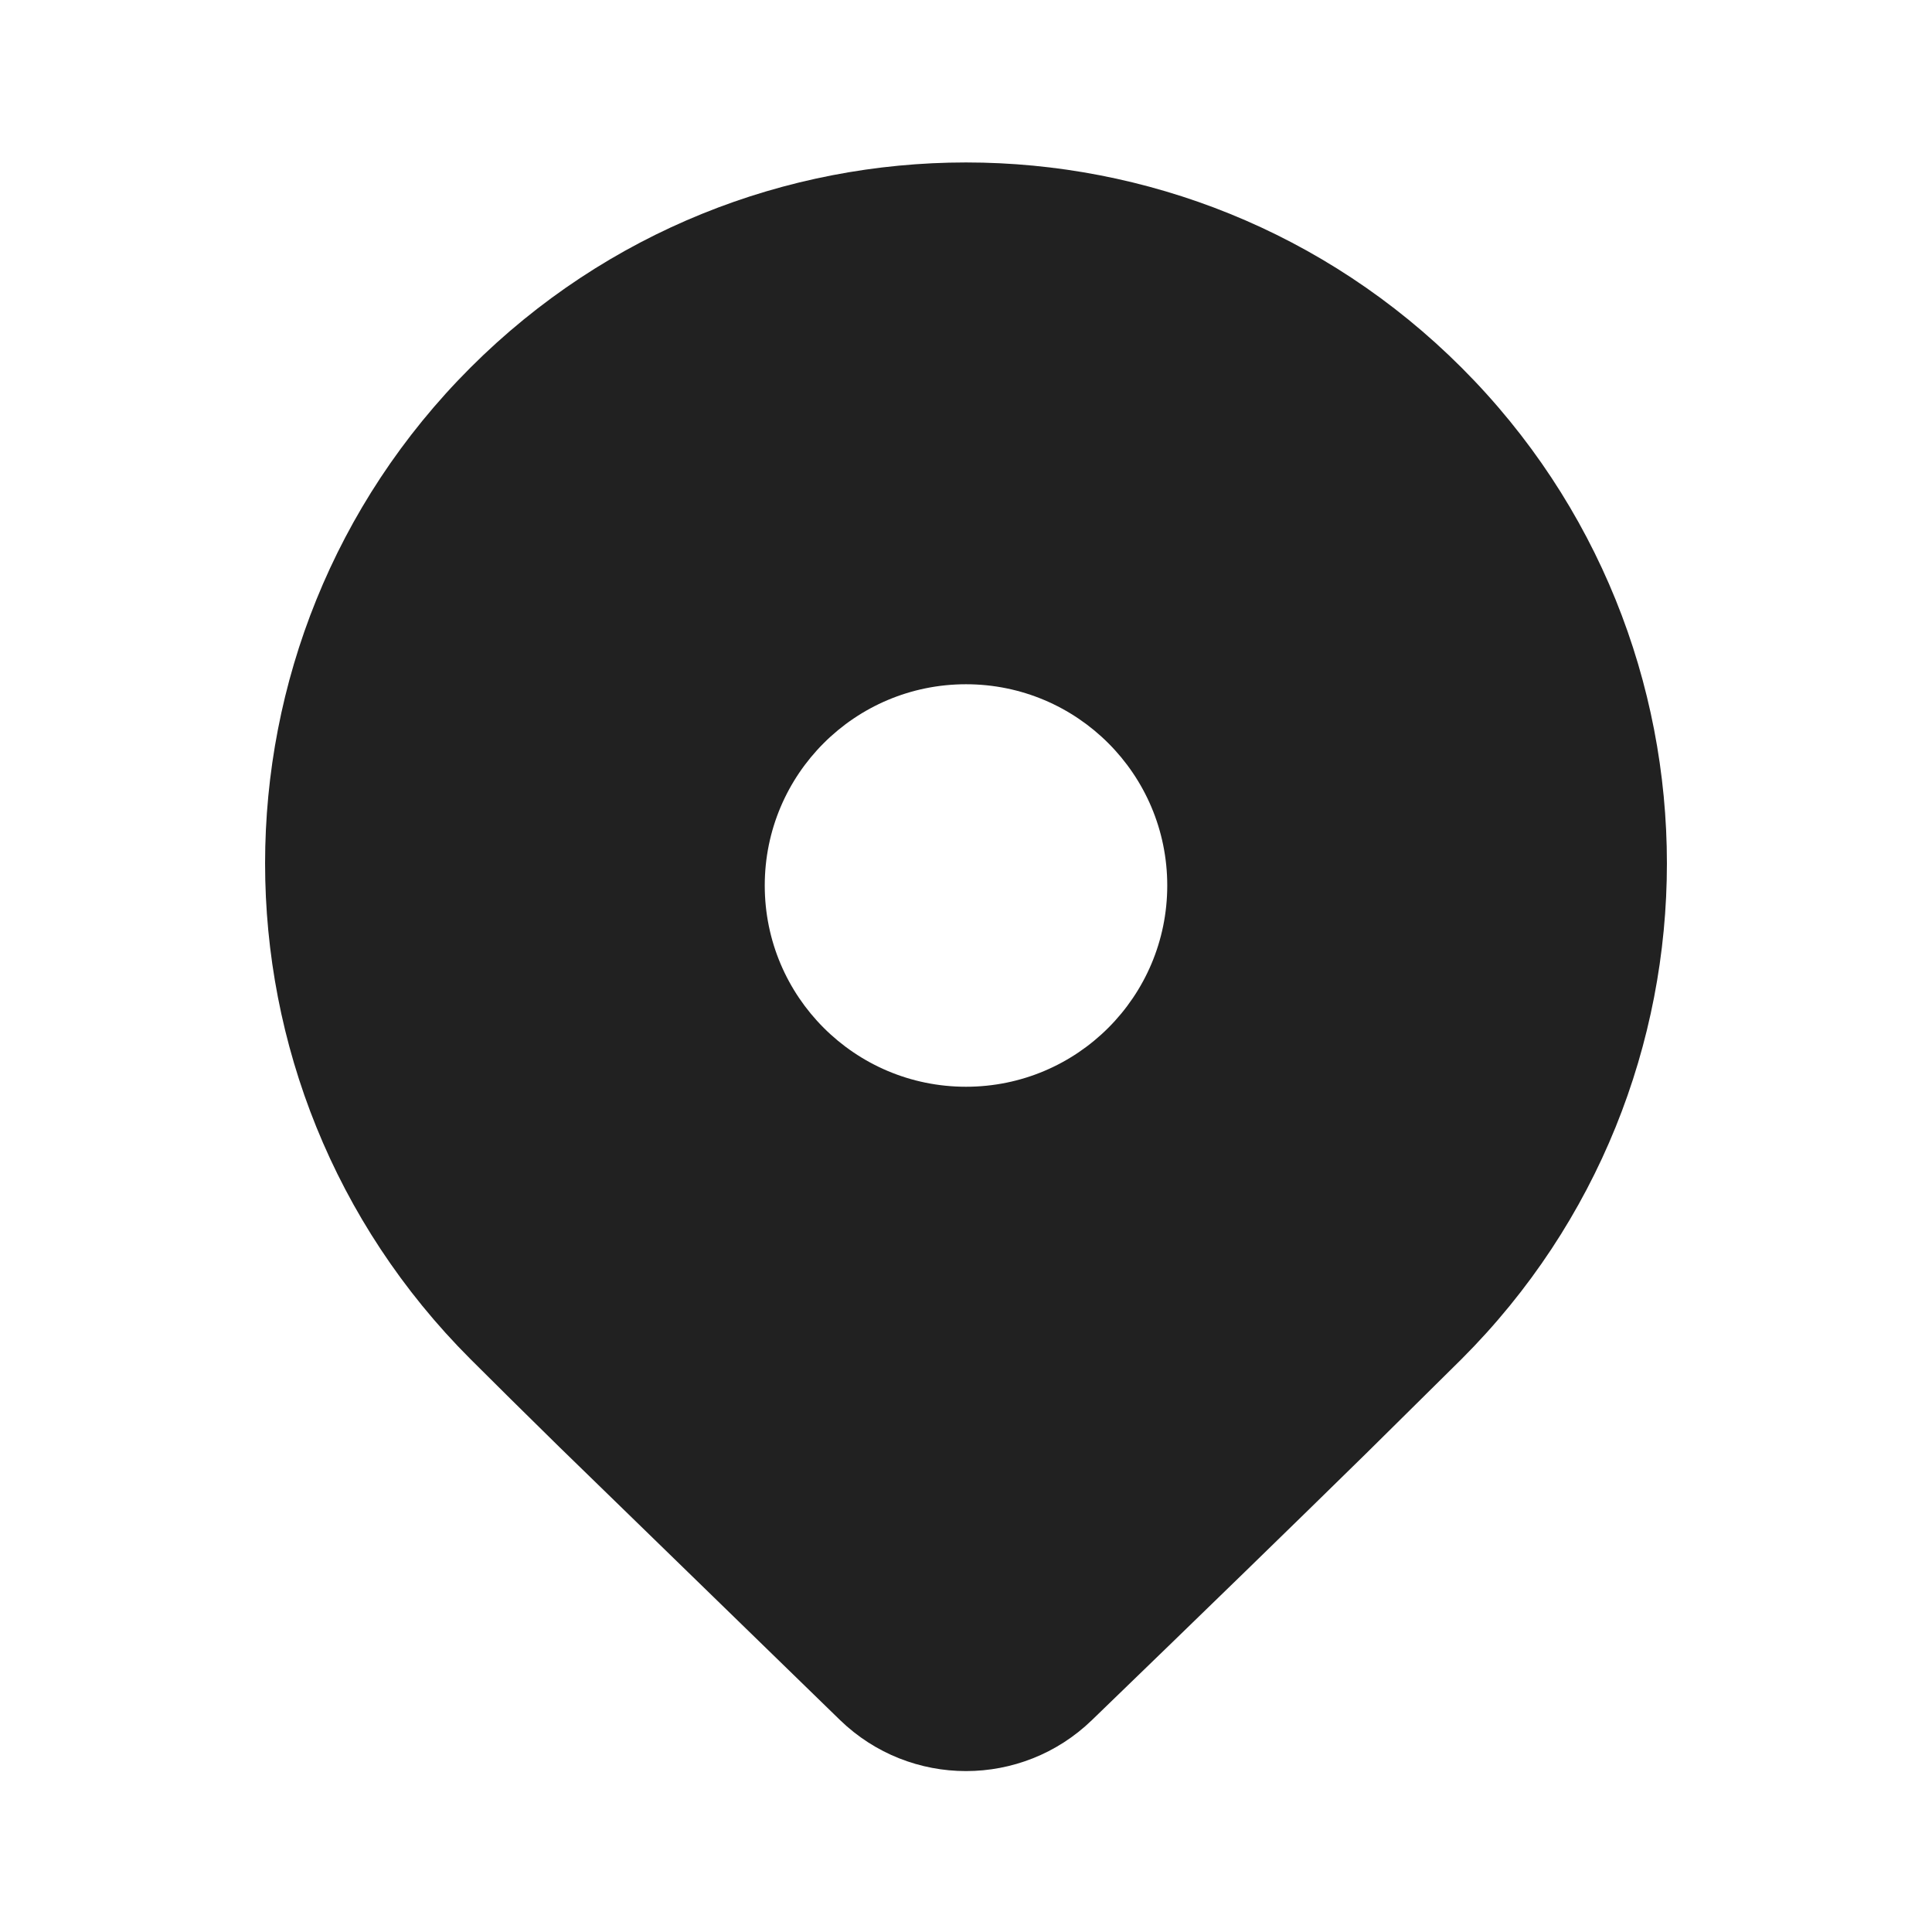 <?xml version="1.0" encoding="UTF-8"?>
<svg width="24px" height="24px" viewBox="0 0 24 24" version="1.1" xmlns="http://www.w3.org/2000/svg" xmlns:xlink="http://www.w3.org/1999/xlink">
    <!-- Generator: Sketch 59.1 (86144) - https://sketch.com -->
    <title>ic_location_24_filled</title>
    <desc>Created with Sketch.</desc>
    <g id="🔍-Product-Icons" stroke="none" stroke-width="1" fill="none" fill-rule="evenodd">
        <g id="ic_location_24_filled" fill="#212121" fill-rule="nonzero">
            <path d="M18.157,16.882 L16.97,18.056 C16.095,18.915 14.96,20.019 13.564,21.368 C12.692,22.212 11.308,22.212 10.436,21.368 L6.945,17.972 C6.506,17.541 6.139,17.178 5.843,16.882 C2.443,13.482 2.443,7.969 5.843,4.568 C9.243,1.168 14.757,1.168 18.157,4.568 C21.557,7.969 21.557,13.482 18.157,16.882 Z M14.5,11 C14.5,9.619 13.381,8.5 12,8.5 C10.619,8.5 9.5,9.619 9.5,11 C9.5,12.381 10.619,13.5 12,13.5 C13.381,13.5 14.5,12.381 14.5,11 Z" id="🎨-Color"></path>
        </g>
    </g>
</svg>